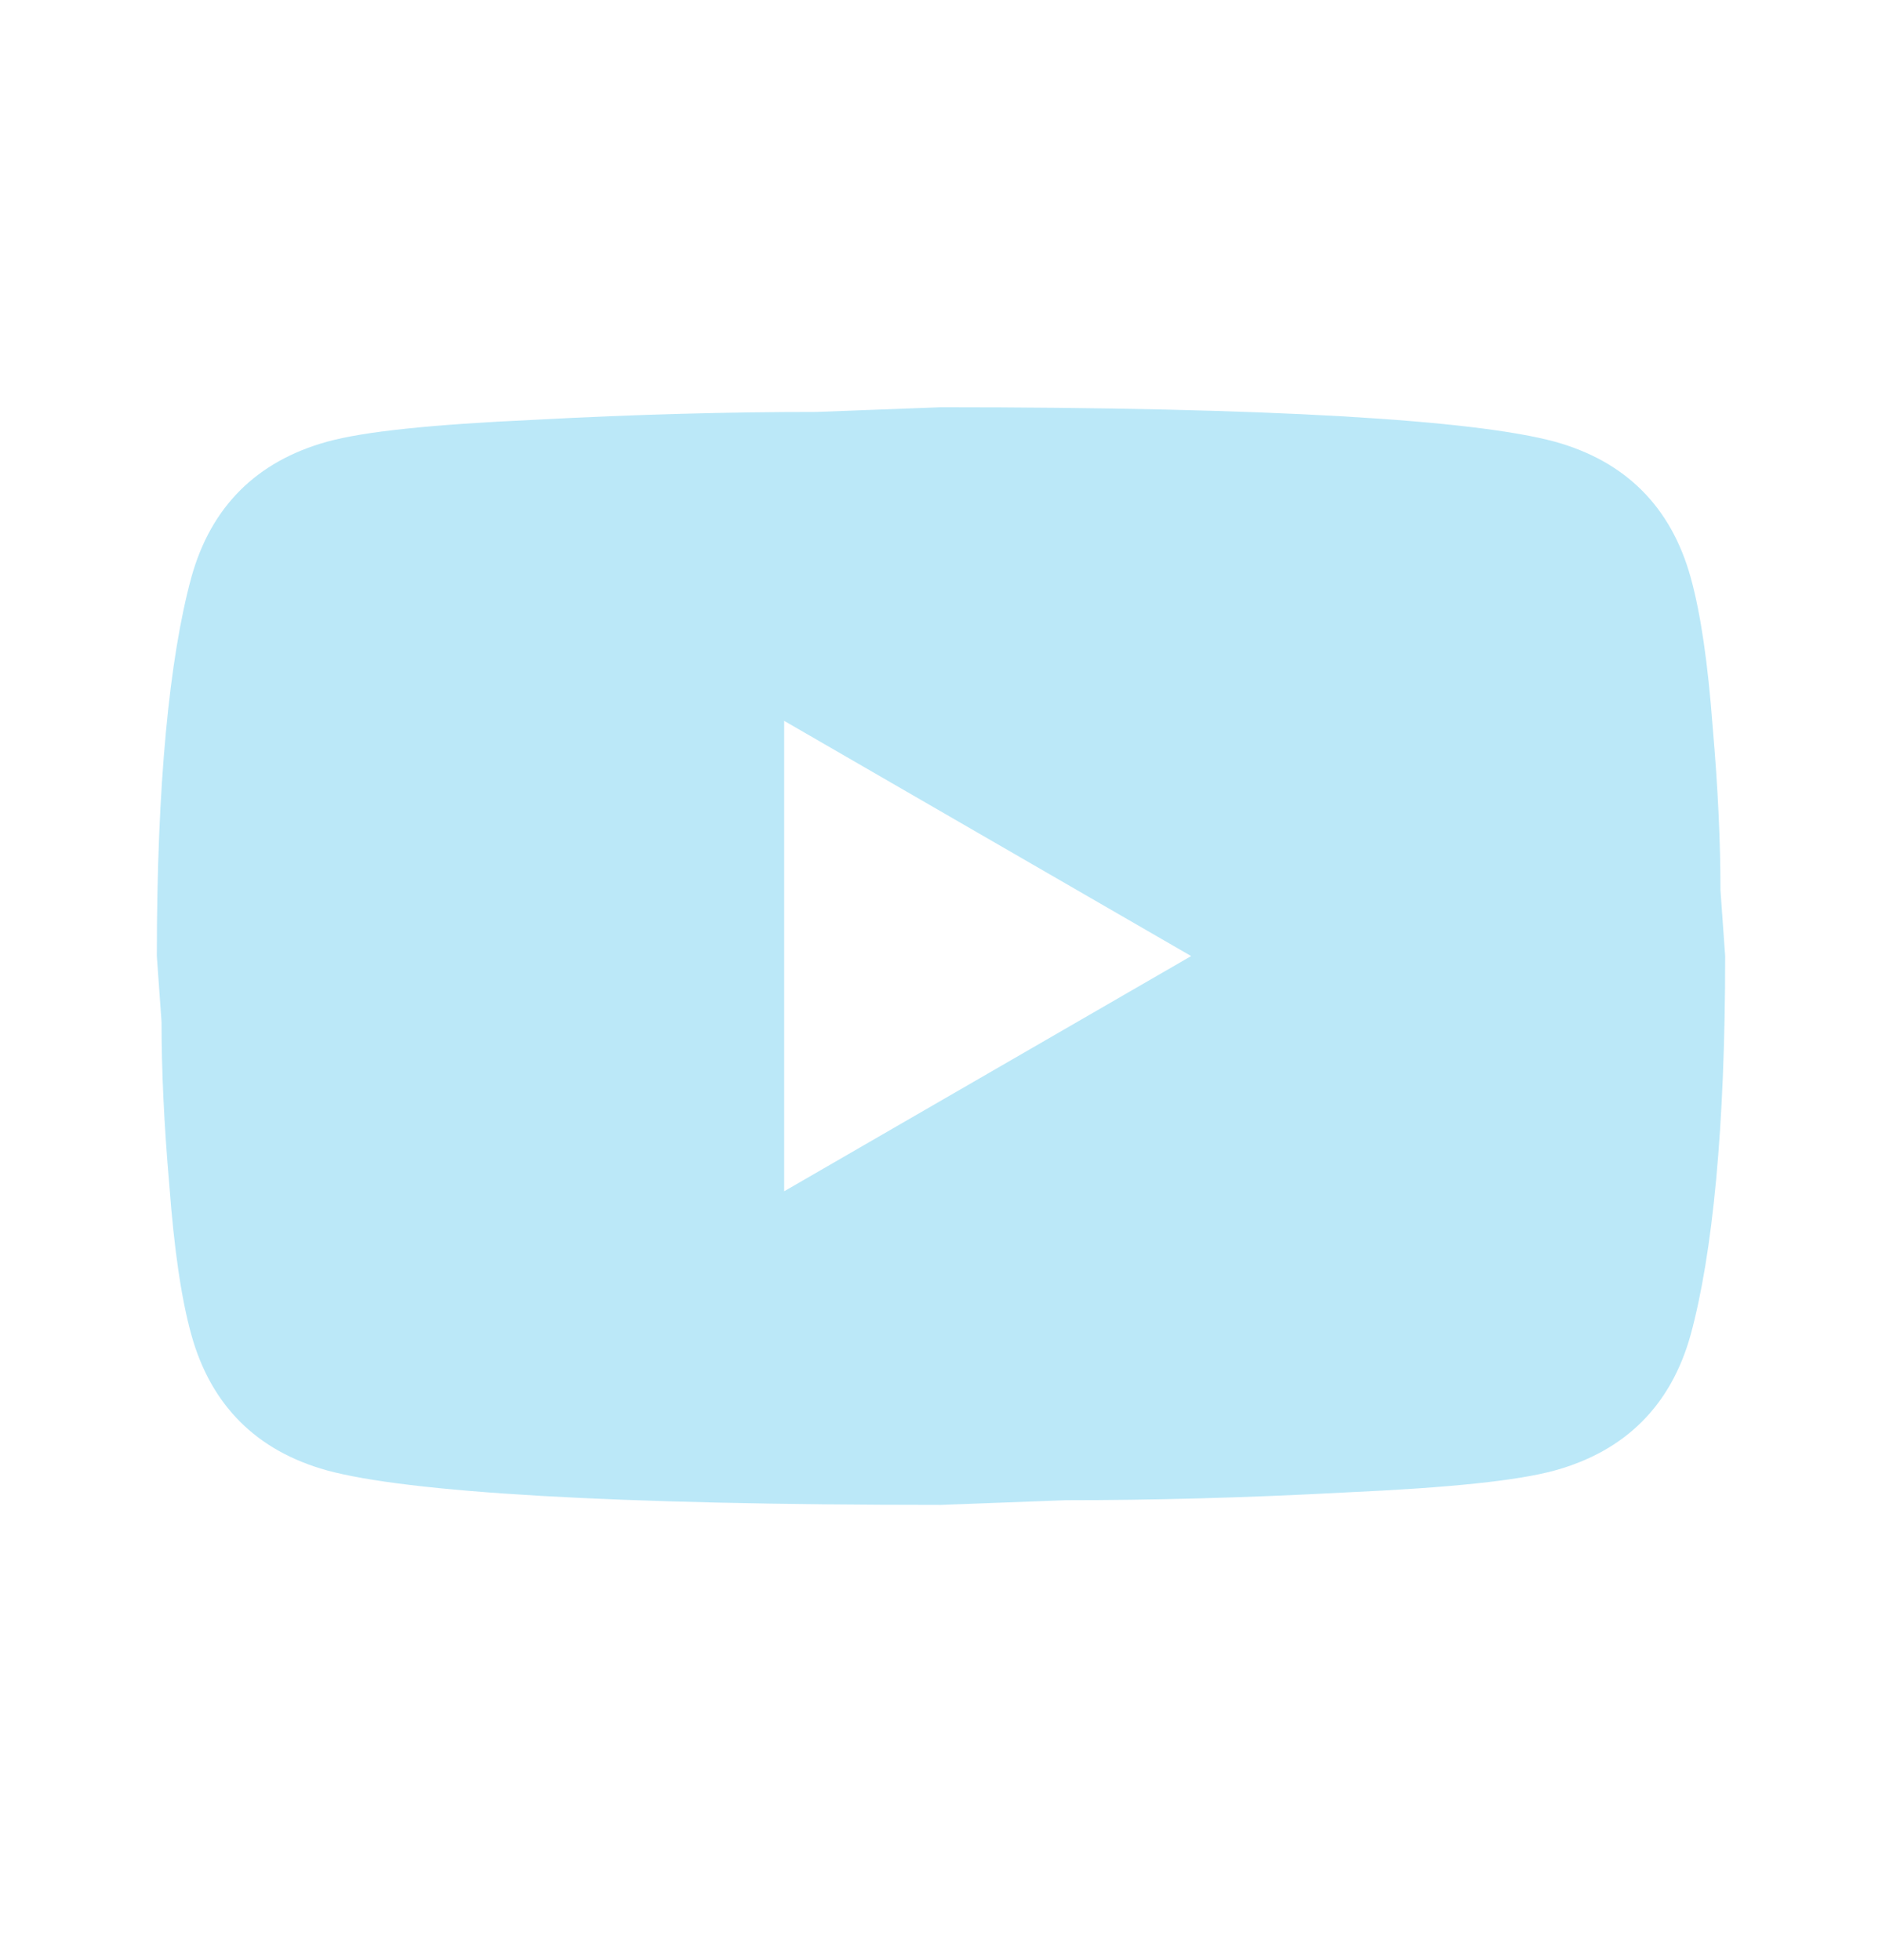 <svg width="24" height="25" viewBox="0 0 24 25" fill="none" xmlns="http://www.w3.org/2000/svg">
<g id="mdi:youtube">
<path id="Vector" d="M10 15.194L15.19 12.194L10 9.194V15.194ZM21.56 7.364C21.69 7.834 21.78 8.464 21.84 9.264C21.91 10.064 21.94 10.754 21.94 11.354L22 12.194C22 14.384 21.84 15.994 21.56 17.024C21.31 17.924 20.73 18.504 19.83 18.754C19.36 18.884 18.5 18.974 17.18 19.034C15.88 19.104 14.69 19.134 13.59 19.134L12 19.194C7.81 19.194 5.2 19.034 4.17 18.754C3.27 18.504 2.69 17.924 2.44 17.024C2.31 16.554 2.22 15.924 2.16 15.124C2.09 14.324 2.06 13.634 2.06 13.034L2 12.194C2 10.004 2.16 8.394 2.44 7.364C2.69 6.464 3.27 5.884 4.17 5.634C4.64 5.504 5.5 5.414 6.82 5.354C8.12 5.284 9.31 5.254 10.41 5.254L12 5.194C16.19 5.194 18.8 5.354 19.83 5.634C20.73 5.884 21.31 6.464 21.56 7.364Z" fill="#BBE8F8"/>
</g>
</svg>

